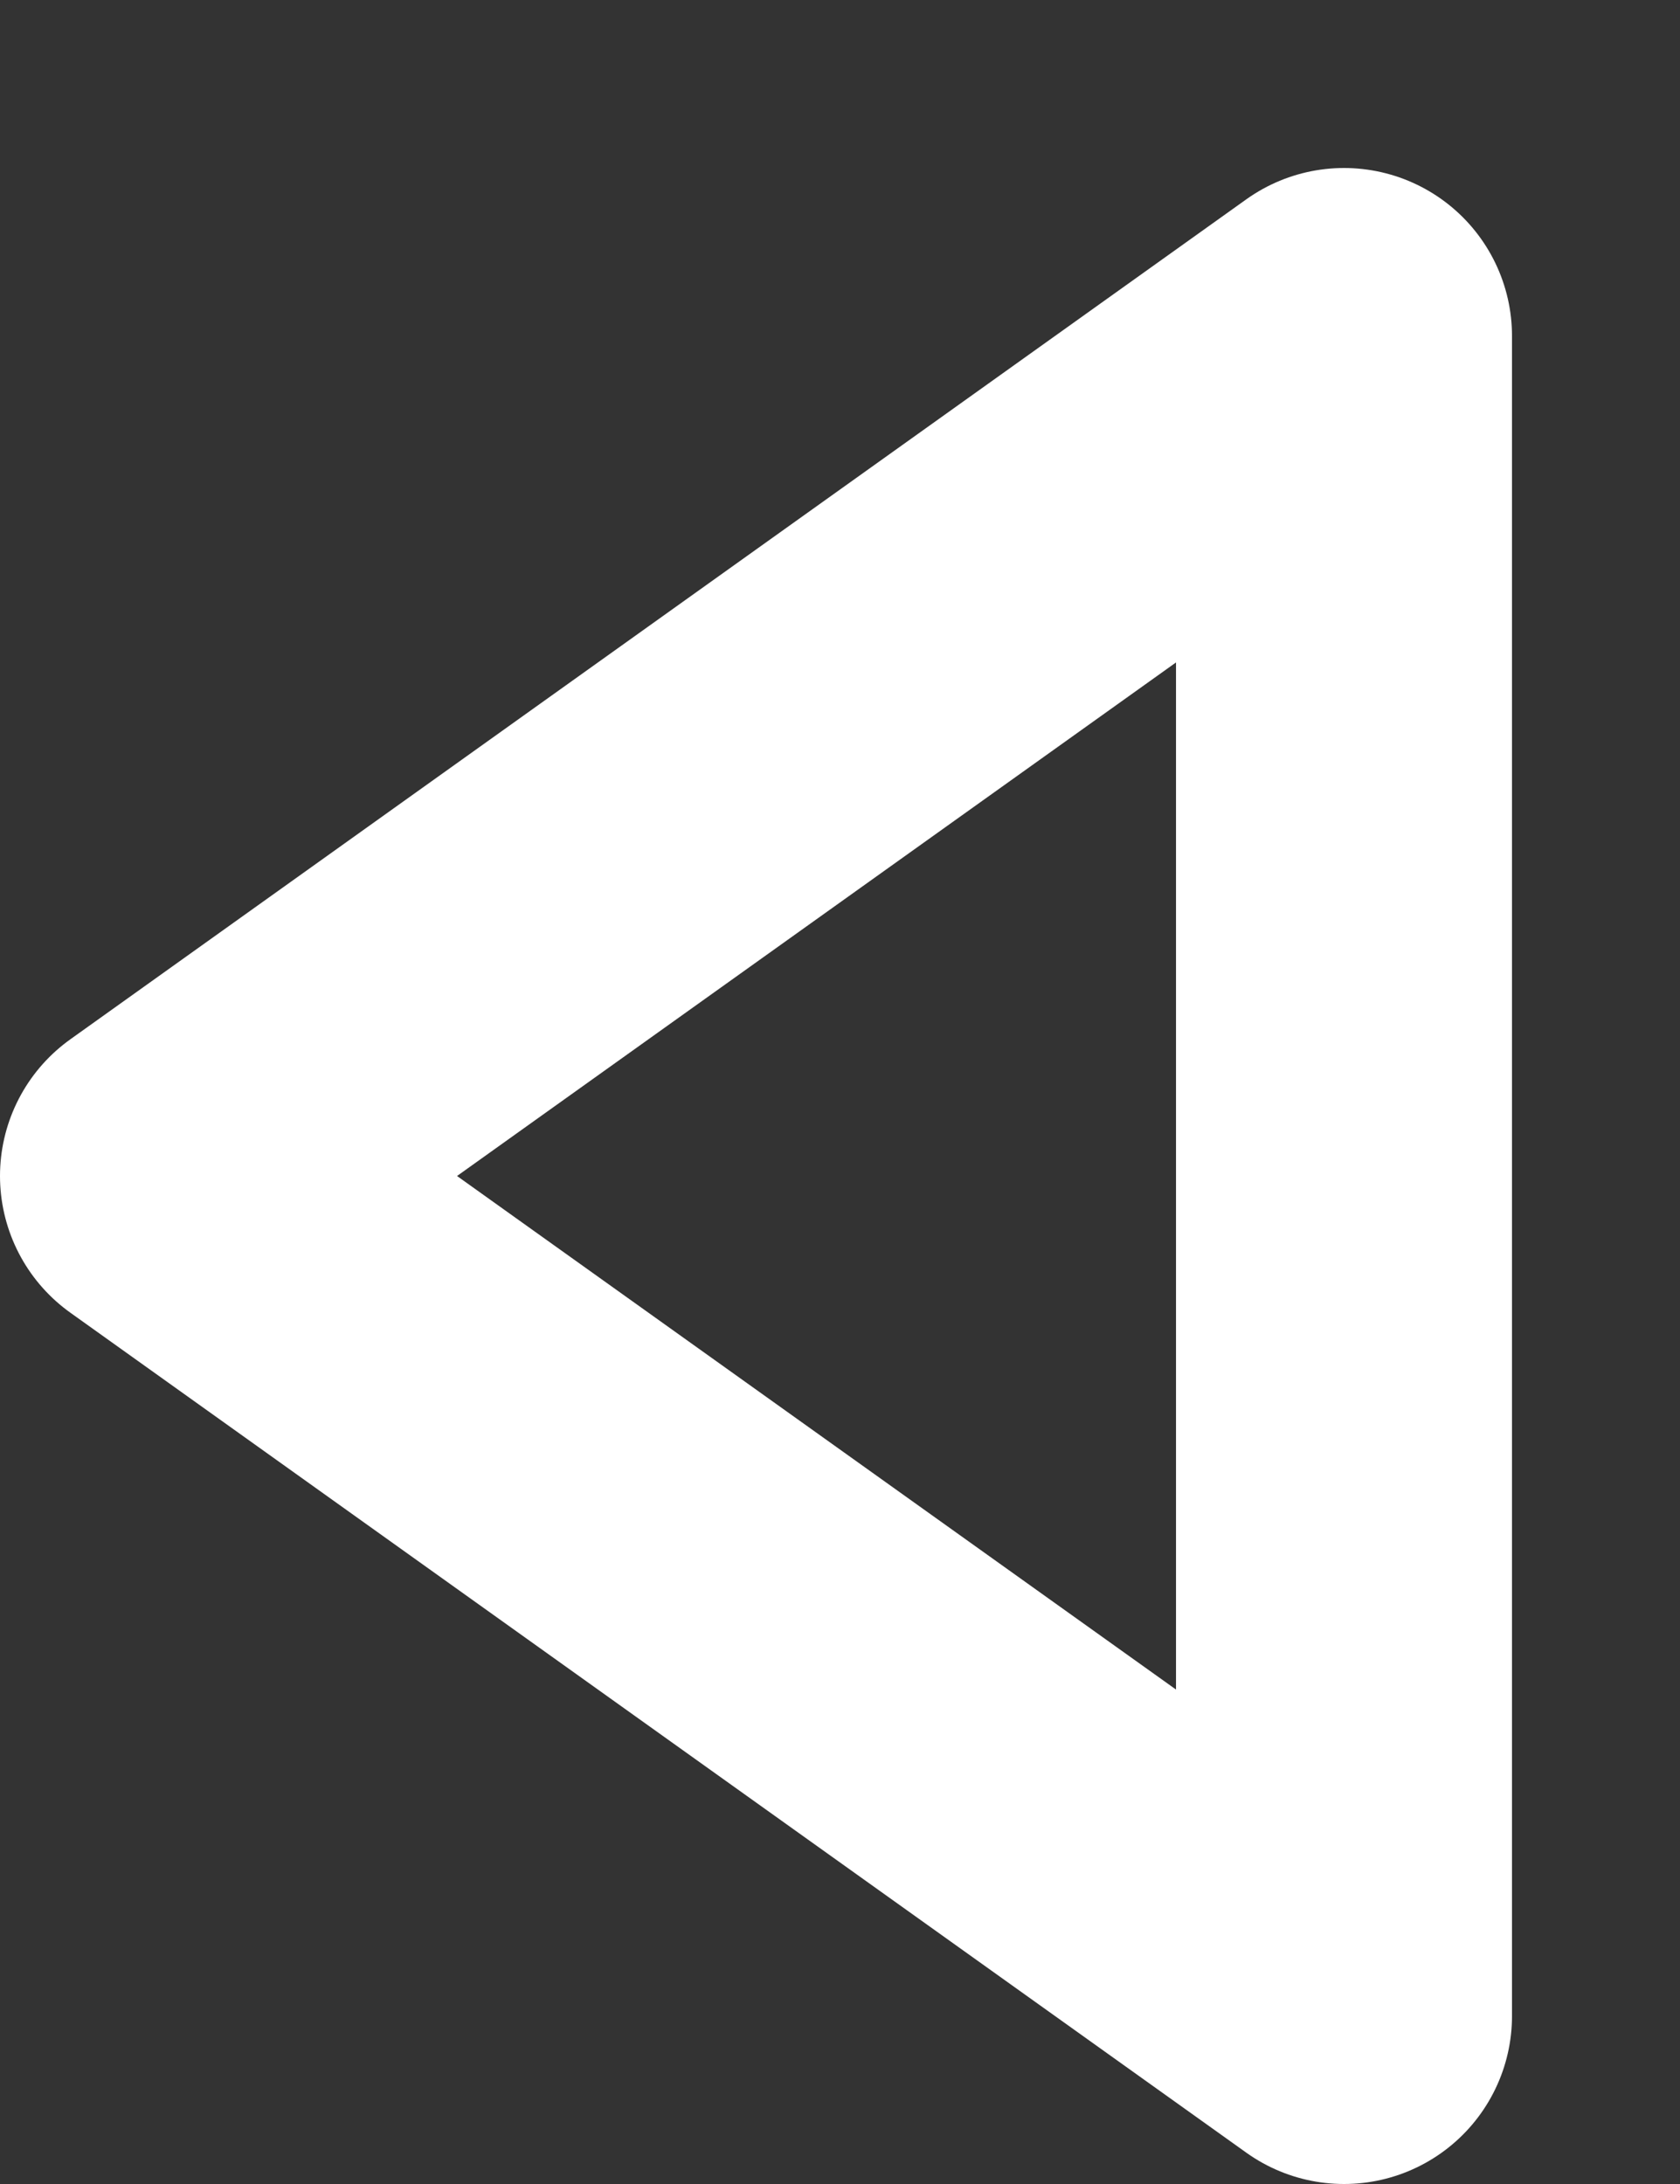 <svg version="1.0" xmlns="http://www.w3.org/2000/svg" width="10" height="13"><rect width="100%" height="100%" fill="#333333" stroke="none"/><path d="M8 2L1 7l7 5z" stroke="#fff" stroke-linejoin="round" stroke-width="2" fill="none"/></svg>